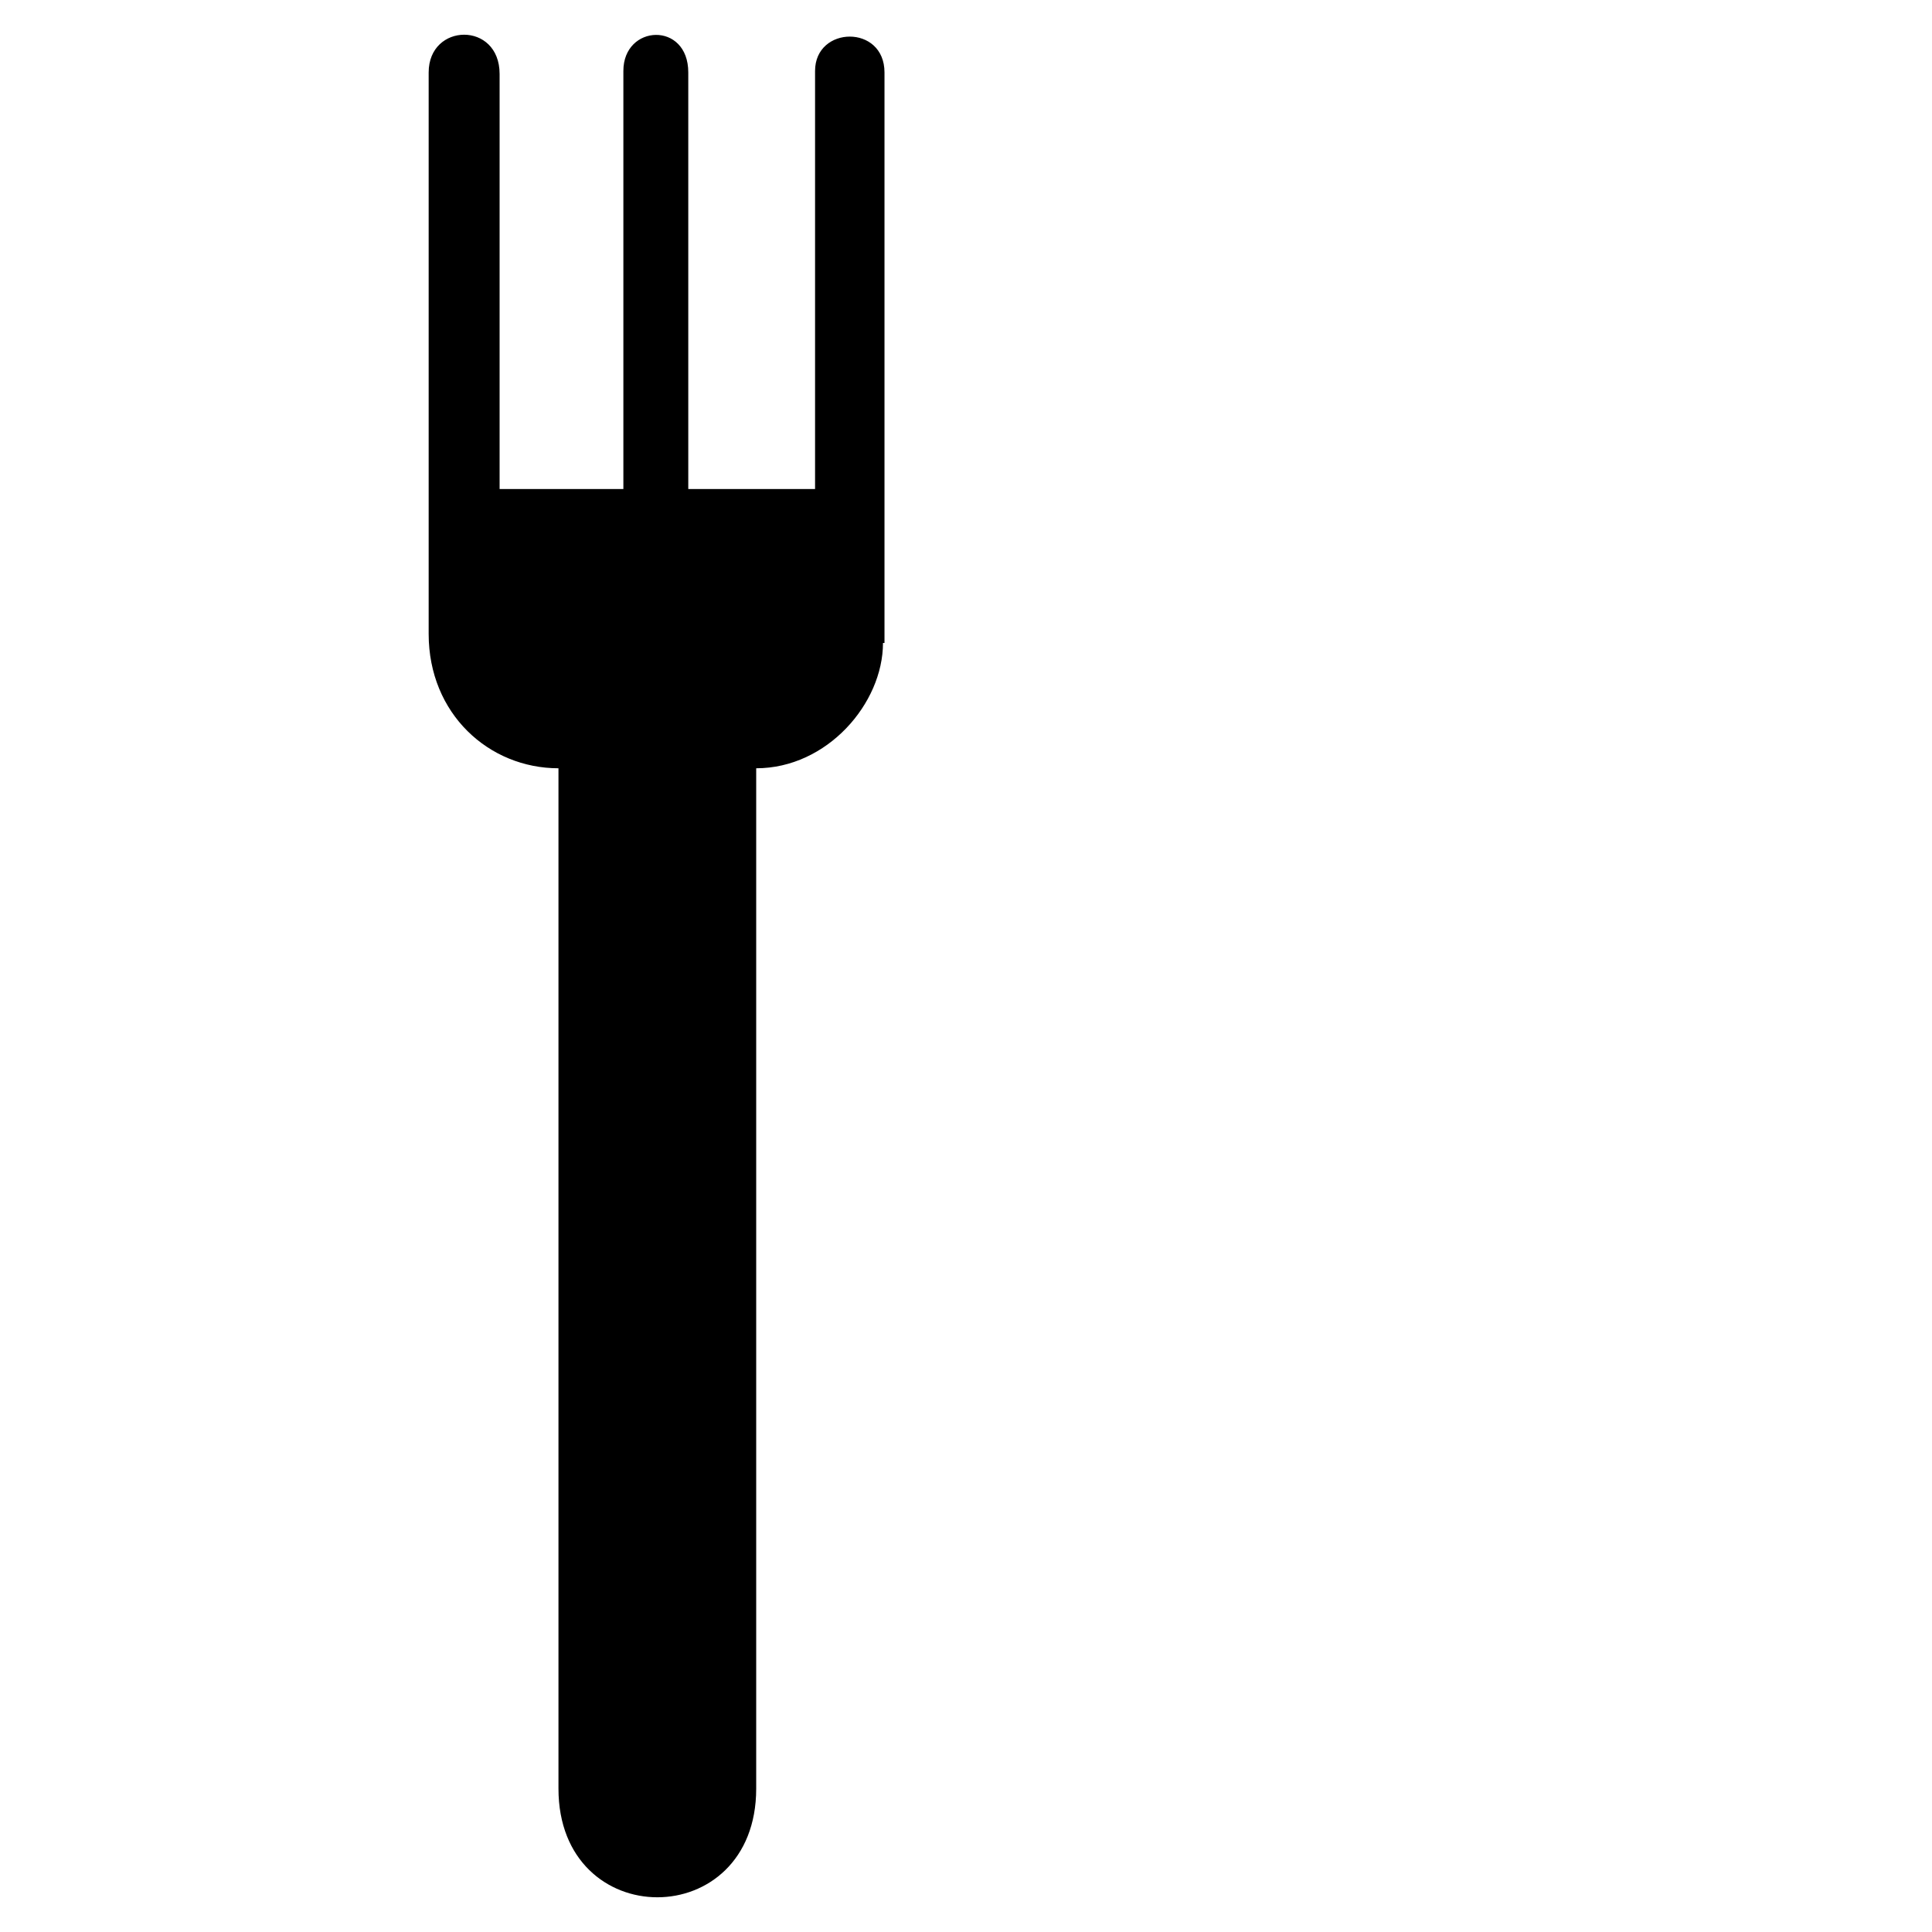 <?xml version="1.0" encoding="utf-8"?>
<!-- Uploaded to SVGRepo https://www.svgrepo.com -->
<!-- License: CC0. Made by SVG Repo: https://www.svgrepo.com/svg/307617/knife-and-fork-eat-knife-fork -->
<svg version="1.2" baseProfile="tiny" id="Layer_1" xmlns="http://www.w3.org/2000/svg" xmlns:xlink="http://www.w3.org/1999/xlink"
	 x="0px" y="0px" viewBox="-63 65 128 128" xml:space="preserve">
<path d="M-4.5,107.6c0,4-3.7,8.3-8.4,8.3v67.6c0,9.6-13.1,9.6-13.1,0v-67.6c-4.6,0-8.6-3.6-8.6-8.9V69.8c0-3.3,4.7-3.4,4.7,0.1v27.5
	h3.9h4.6h-0.3V69.7c0-3.1,4.3-3.3,4.3,0.1v27.6h8.4V69.7c0-3,4.6-3.1,4.6,0.1V107.6z M36.5"/>
</svg>

